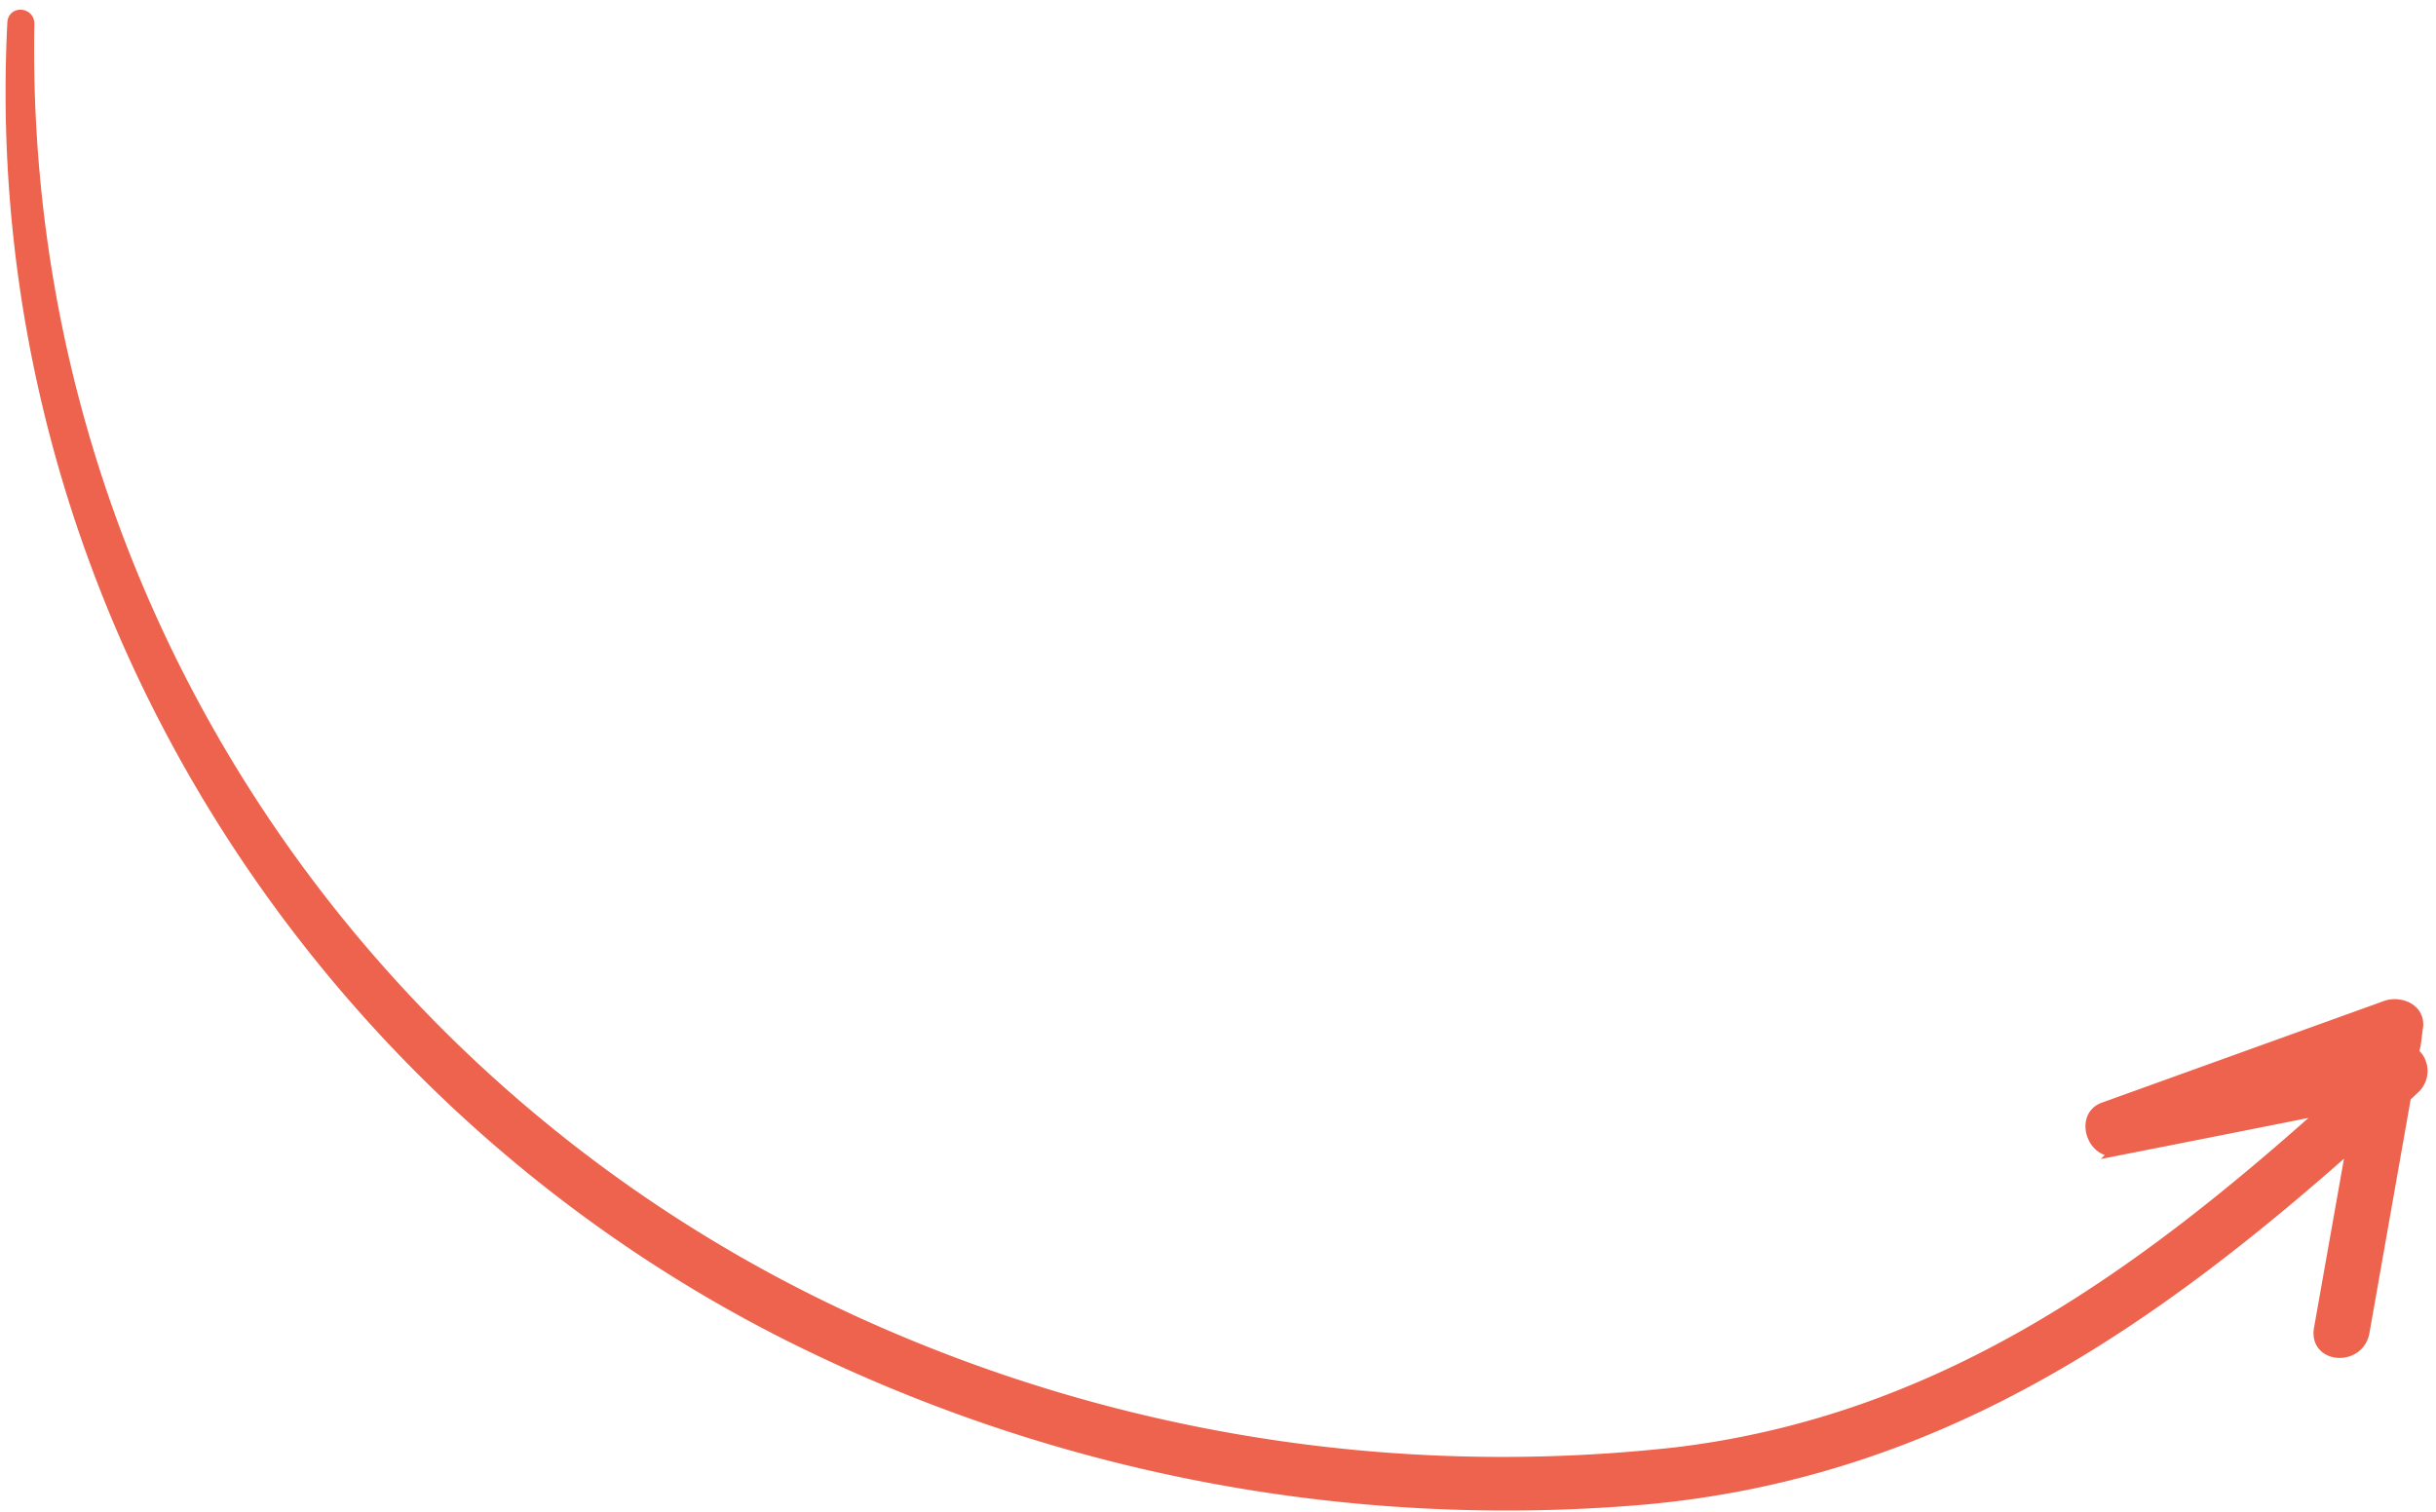 <svg width="232" height="144" fill="none" xmlns="http://www.w3.org/2000/svg"><path d="m229.124 104.476.849-.8a2.28 2.28 0 0 0 .721-1.749 2.229 2.229 0 0 0-.239-.929 2.143 2.143 0 0 0-.606-.726c.179-.498.242-1.039.304-1.58.028-.246.057-.492.097-.733.321-1.814-1.606-2.622-3-2.151l-26.887 9.691c-2.334.815-1.088 4.575 1.227 4.096a6183.66 6183.66 0 0 0 19.973-3.96c-18.207 16.319-37.02 29.719-61.93 32.727-27.384 3.042-54.915-1.512-79.726-13.188C33.29 103.214 1.792 56.035 2.772 2.261c.013-1.027-1.52-1.162-1.572-.097C-1.527 55.619 29.145 104.03 74.89 127.128c25.225 12.692 53.433 18.114 81.679 15.697 27.234-2.451 47.508-16.086 67.408-33.771l-3.103 17.512c-.489 2.837 3.794 3.128 4.296.323l3.953-22.413Z" fill="#ED634D" stroke="#ED634D"/></svg>